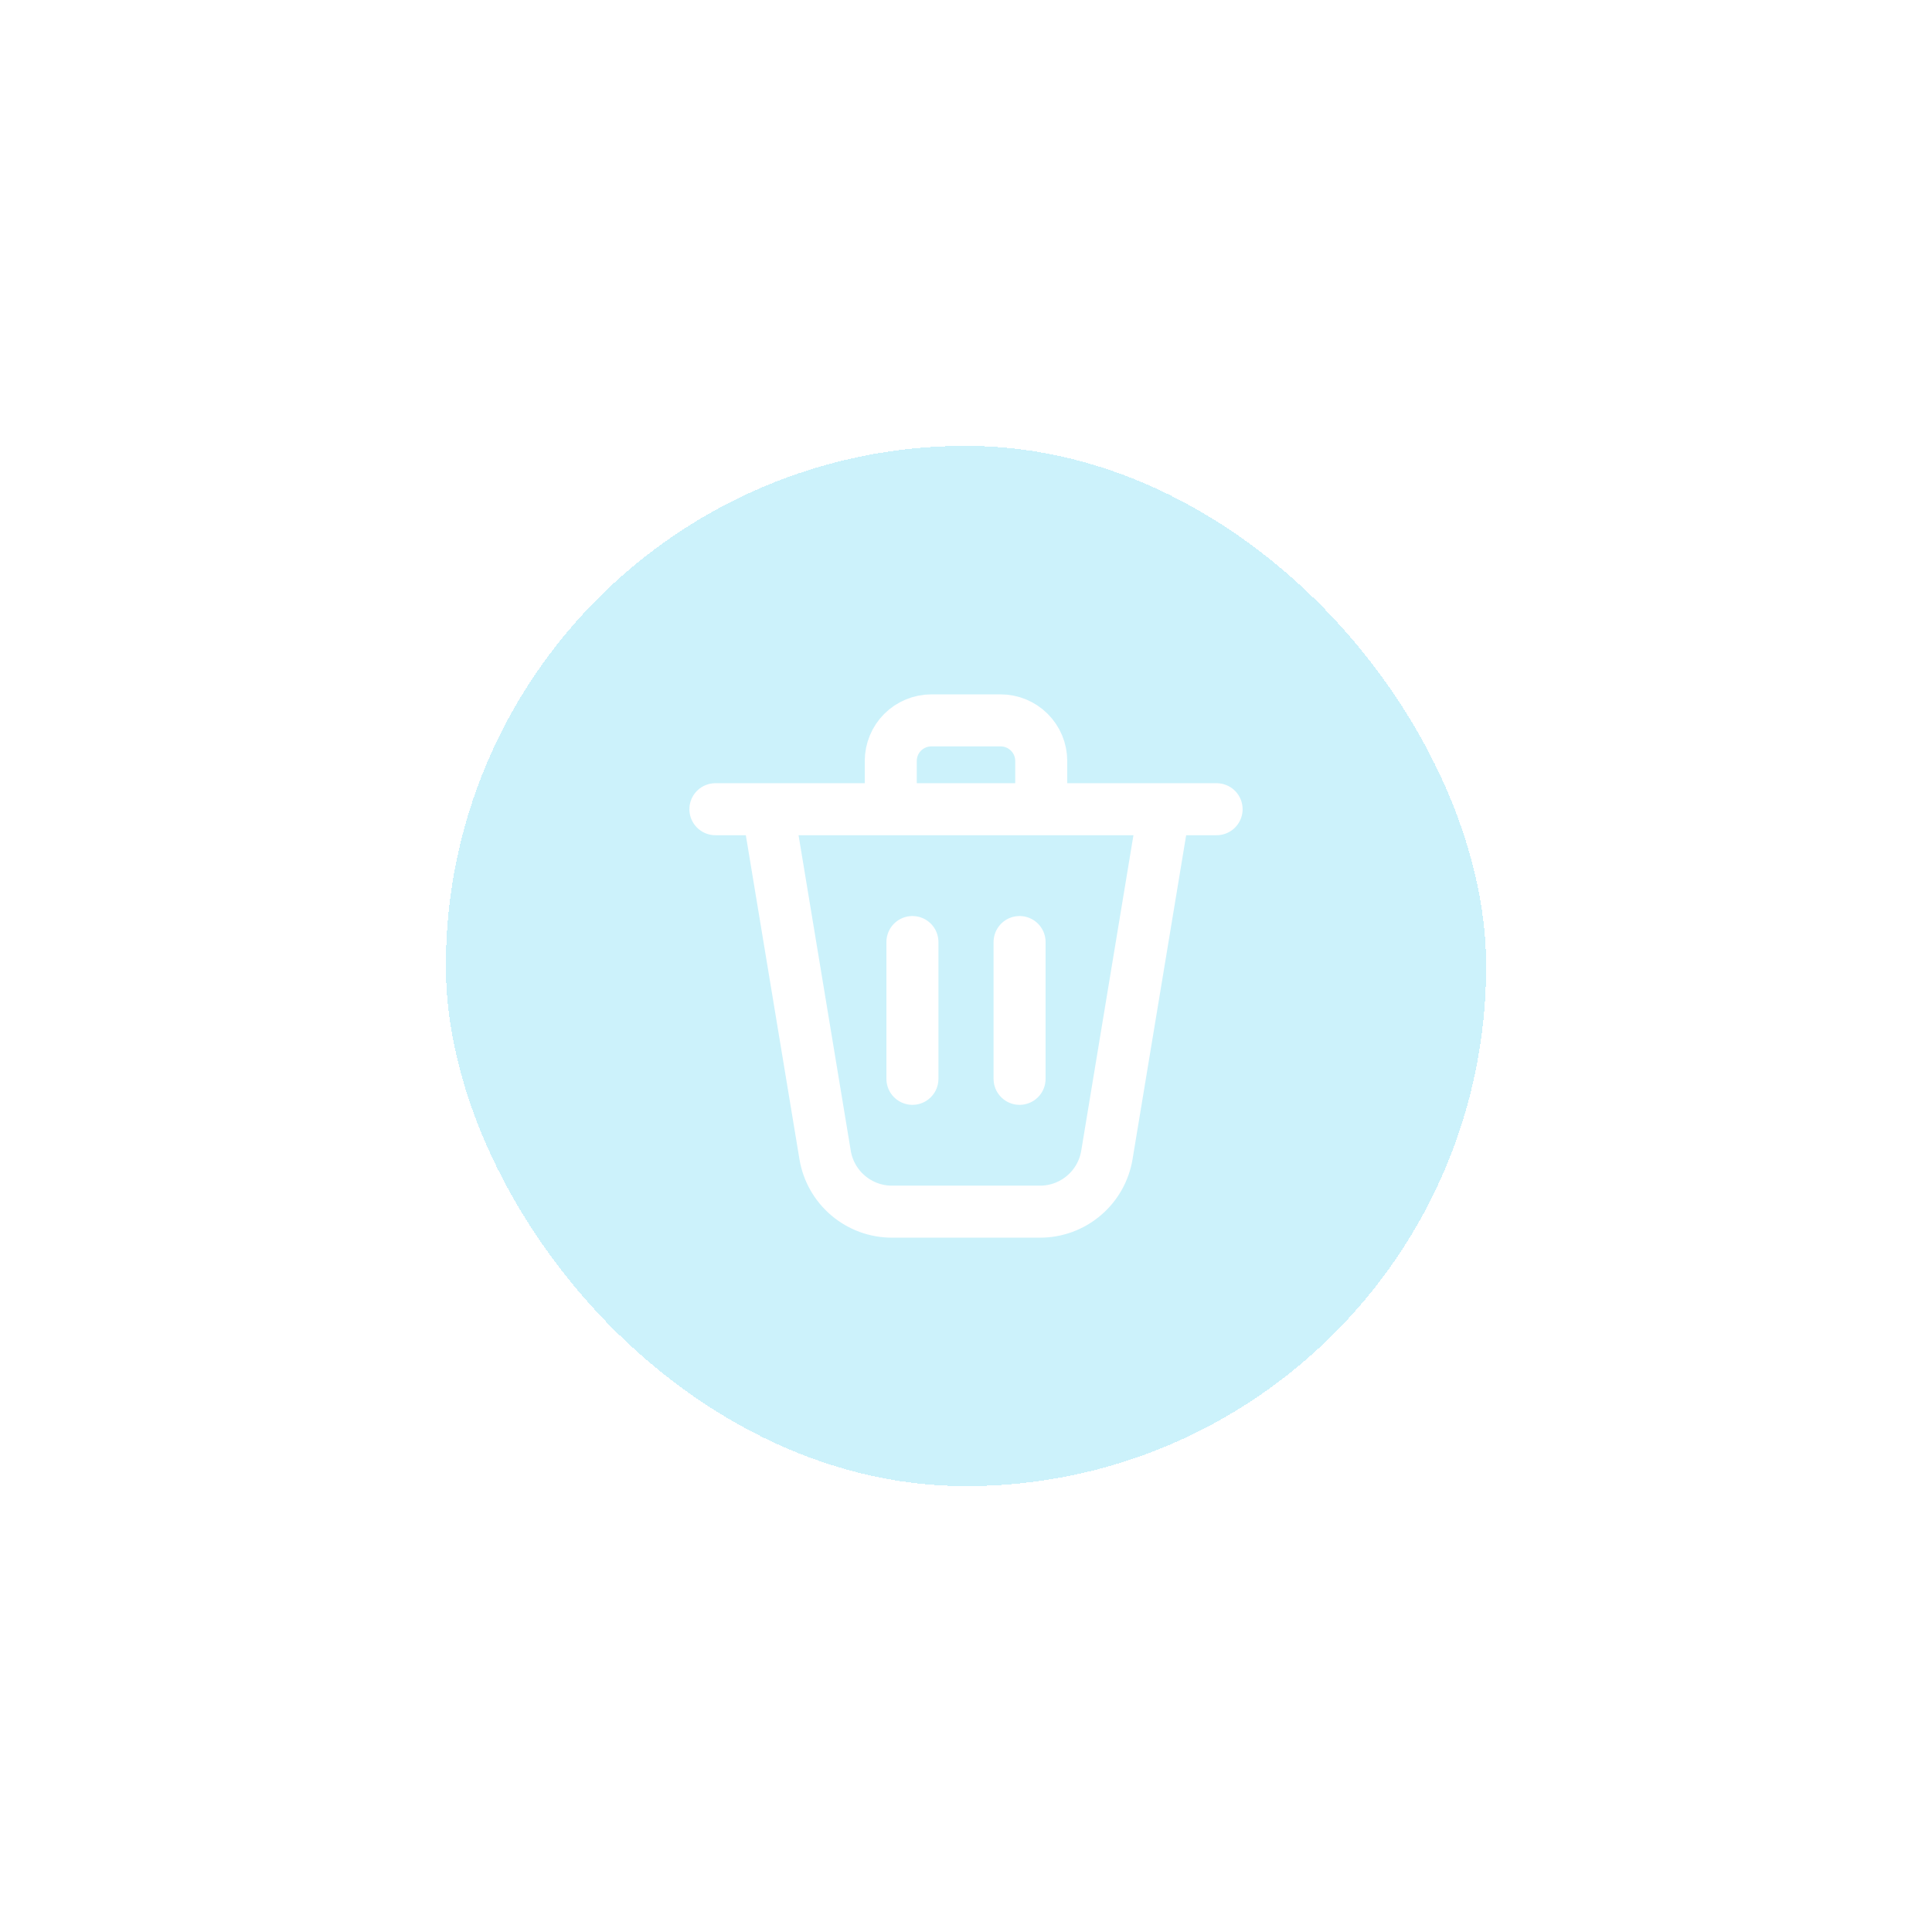 <svg width="52" height="52" viewBox="0 0 52 52" fill="none" xmlns="http://www.w3.org/2000/svg">
<g filter="url(#filter0_d_219_573)">
<rect x="12" y="8" width="28" height="28" rx="14" fill="#00BEEC" fill-opacity="0.2" shape-rendering="crispEdges"/>
<path d="M20.668 17.78L22.208 27.087C22.279 27.513 22.498 27.9 22.828 28.179C23.157 28.459 23.575 28.612 24.006 28.612H26.448M31.332 17.78L29.792 27.087C29.721 27.513 29.502 27.9 29.172 28.179C28.843 28.459 28.425 28.612 27.994 28.612H25.552M24.558 21.355V25.037M27.442 21.355V25.037M19.255 17.78H32.745M28.025 17.78V16.482C28.025 16.192 27.91 15.914 27.704 15.709C27.499 15.504 27.221 15.389 26.931 15.389H25.069C24.779 15.389 24.5 15.504 24.295 15.709C24.09 15.914 23.975 16.192 23.975 16.482V17.78H28.025Z" stroke="white" stroke-width="1.4" stroke-linecap="round" stroke-linejoin="round"/>
</g>
<defs>
<filter id="filter0_d_219_573" x="0" y="0" width="52" height="52" filterUnits="userSpaceOnUse" color-interpolation-filters="sRGB">
<feFlood flood-opacity="0" result="BackgroundImageFix"/>
<feColorMatrix in="SourceAlpha" type="matrix" values="0 0 0 0 0 0 0 0 0 0 0 0 0 0 0 0 0 0 127 0" result="hardAlpha"/>
<feOffset dy="4"/>
<feGaussianBlur stdDeviation="6"/>
<feComposite in2="hardAlpha" operator="out"/>
<feColorMatrix type="matrix" values="0 0 0 0 0 0 0 0 0 0 0 0 0 0 0 0 0 0 0.15 0"/>
<feBlend mode="normal" in2="BackgroundImageFix" result="effect1_dropShadow_219_573"/>
<feBlend mode="normal" in="SourceGraphic" in2="effect1_dropShadow_219_573" result="shape"/>
</filter>
</defs>
</svg>
